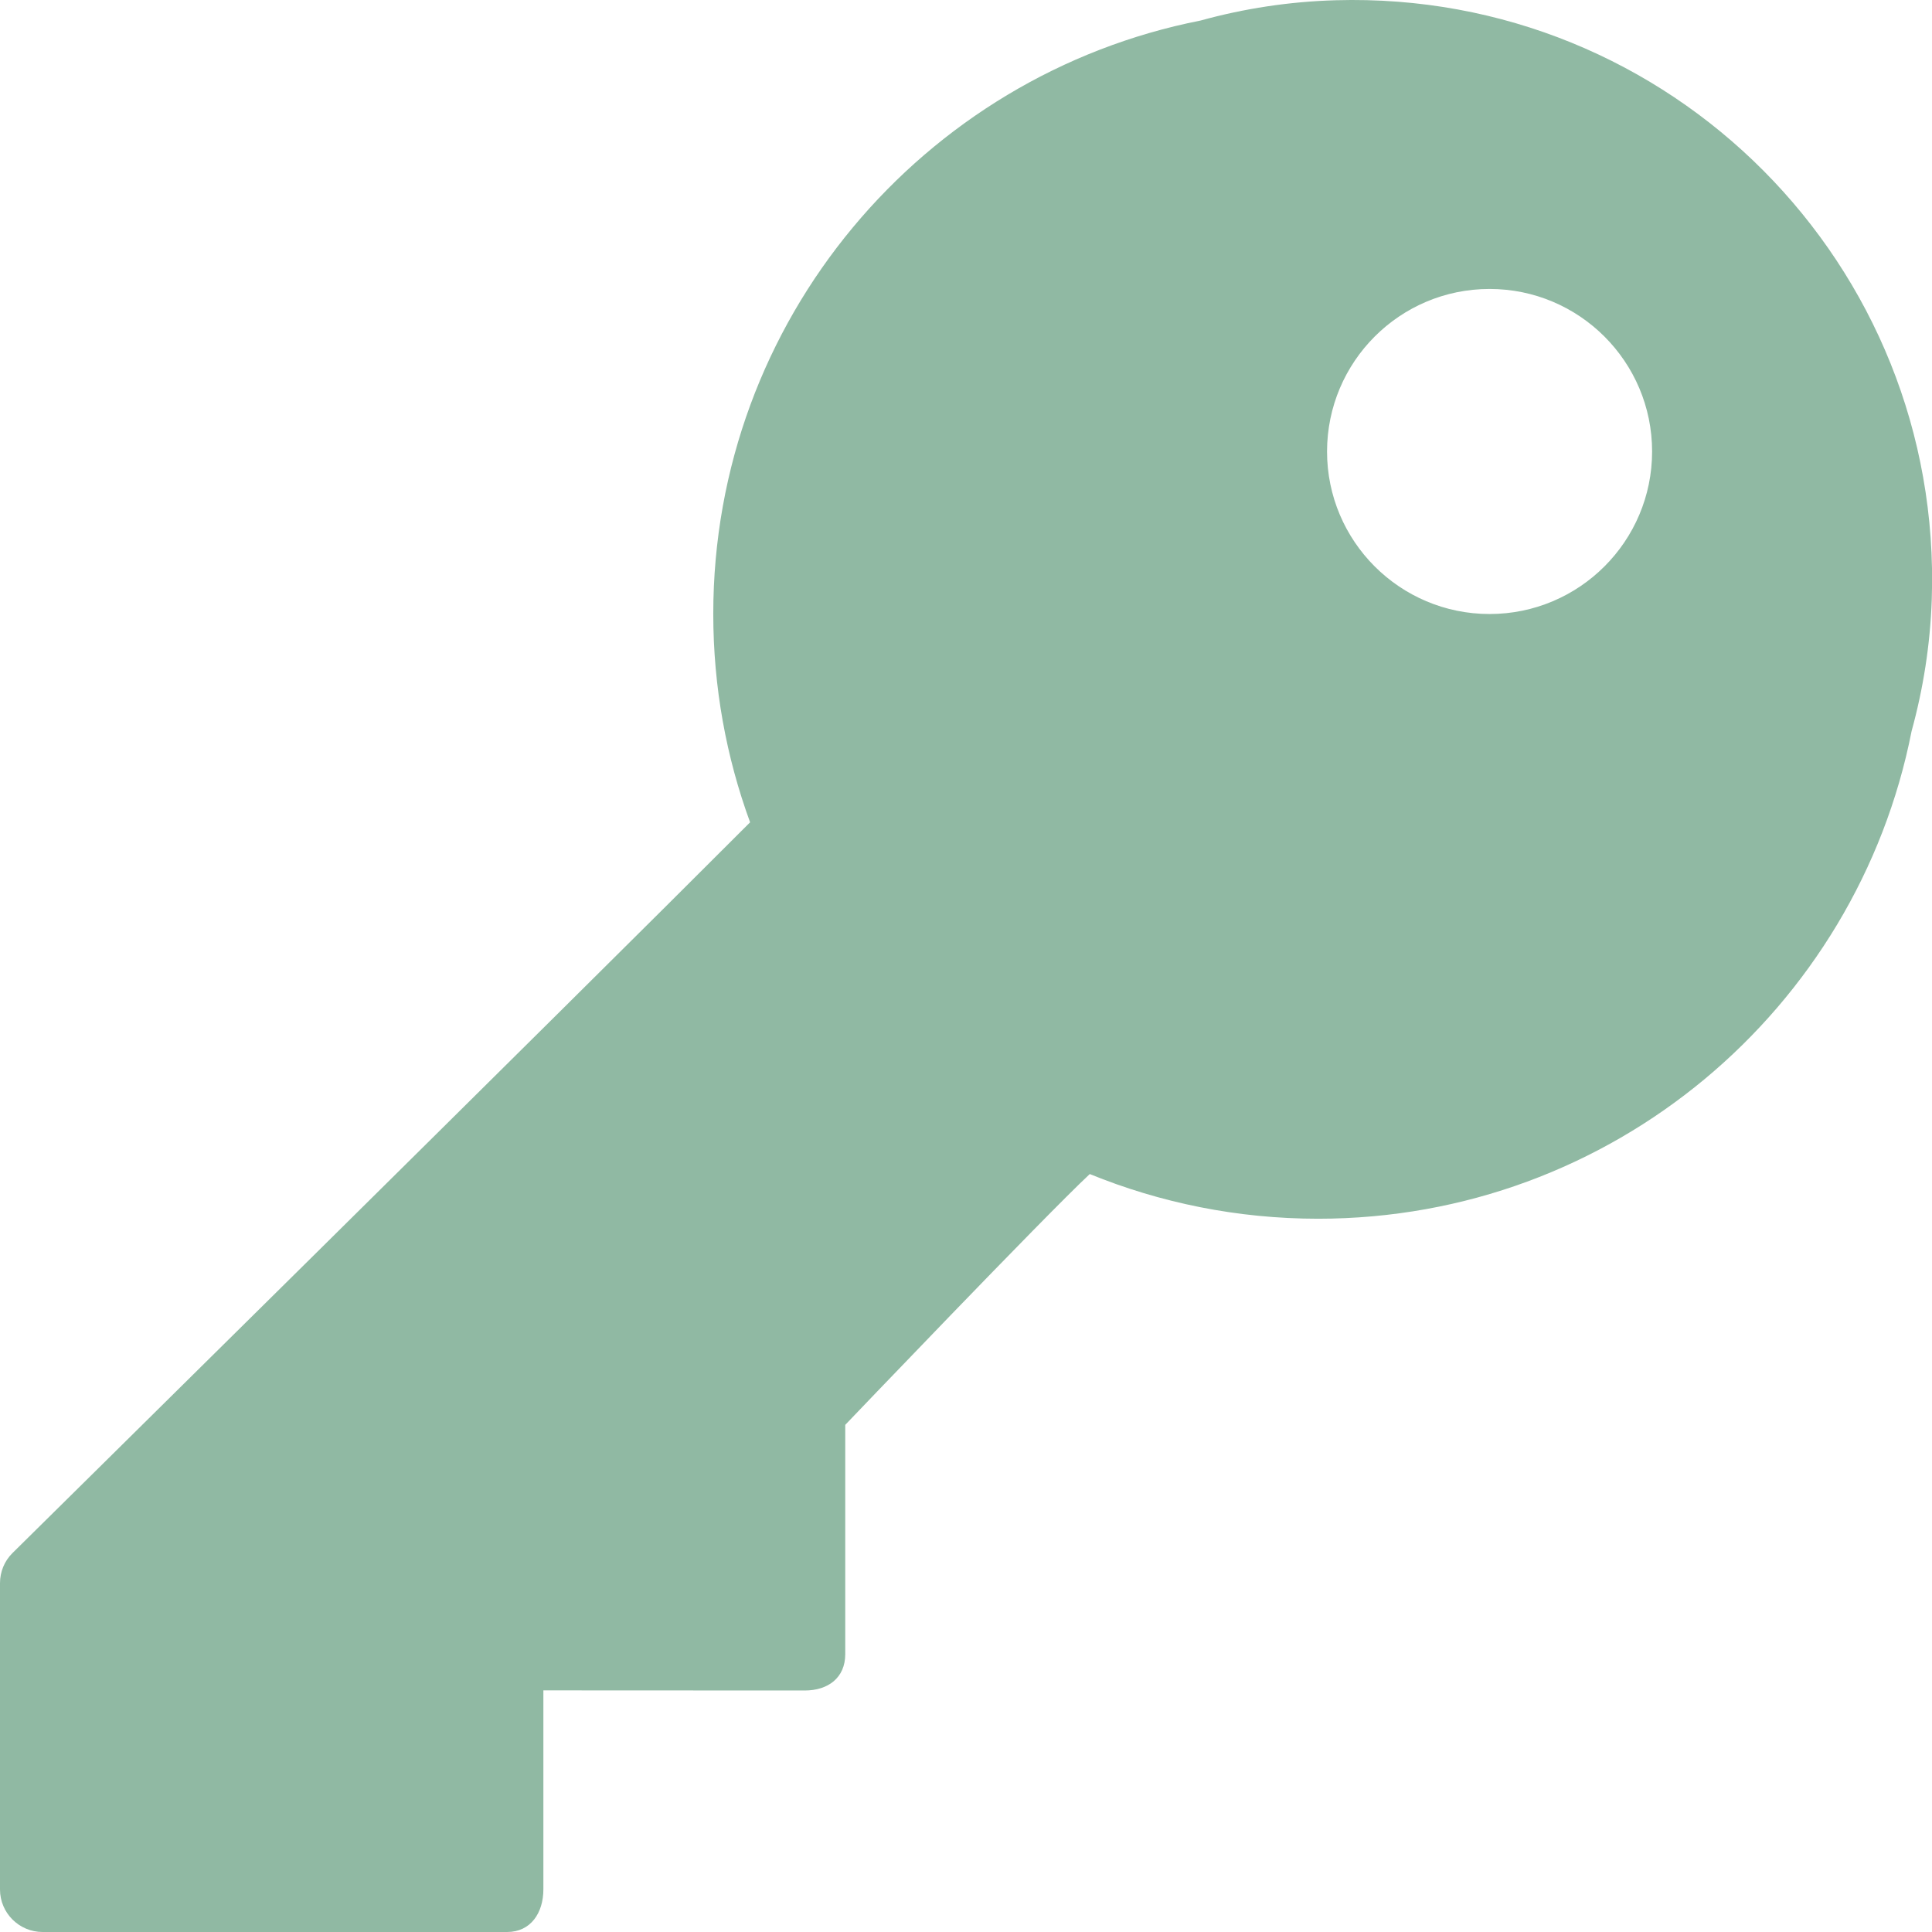 <svg version="1.1" id="Layer_1" xmlns="http://www.w3.org/2000/svg" xmlns:xlink="http://www.w3.org/1999/xlink" x="0px" y="0px" width="16px" height="16px" viewBox="0 0 16 16" enable-background="new 0 0 16 16" xml:space="preserve">
  <g id="icon">
    <path d="M11.062,0.002c-0.386,0.011,-0.761,0.069,-1.119,0.168C7.642,0.623,5.907,2.651,5.907,5.084c0,0.607,0.108,1.188,0.305,1.726C4.726,8.299,0.102,12.863,0.102,12.863C0.036,12.929,0,13.018,0,13.111v2.537C0,15.842,0.158,16,0.353,16H4.2c0.195,0,0.3,-0.158,0.3,-0.353v-1.648L6.664,14c0.195,0,0.336,-0.106,0.336,-0.301V11.8c0,0,1.655,-1.732,2.025,-2.077c0.584,0.238,1.222,0.37,1.891,0.37c2.434,0,4.462,-1.736,4.915,-4.038c0.096,-0.349,0.154,-0.714,0.167,-1.089C16.093,2.192,13.832,-0.078,11.062,0.002zM12.336,2.393c0.743,0,1.346,0.603,1.346,1.346c0,0.743,-0.603,1.346,-1.346,1.346s-1.346,-0.603,-1.346,-1.346C10.991,2.995,11.593,2.393,12.336,2.393z" fill="#90b9a3"/>
  </g>
</svg>
